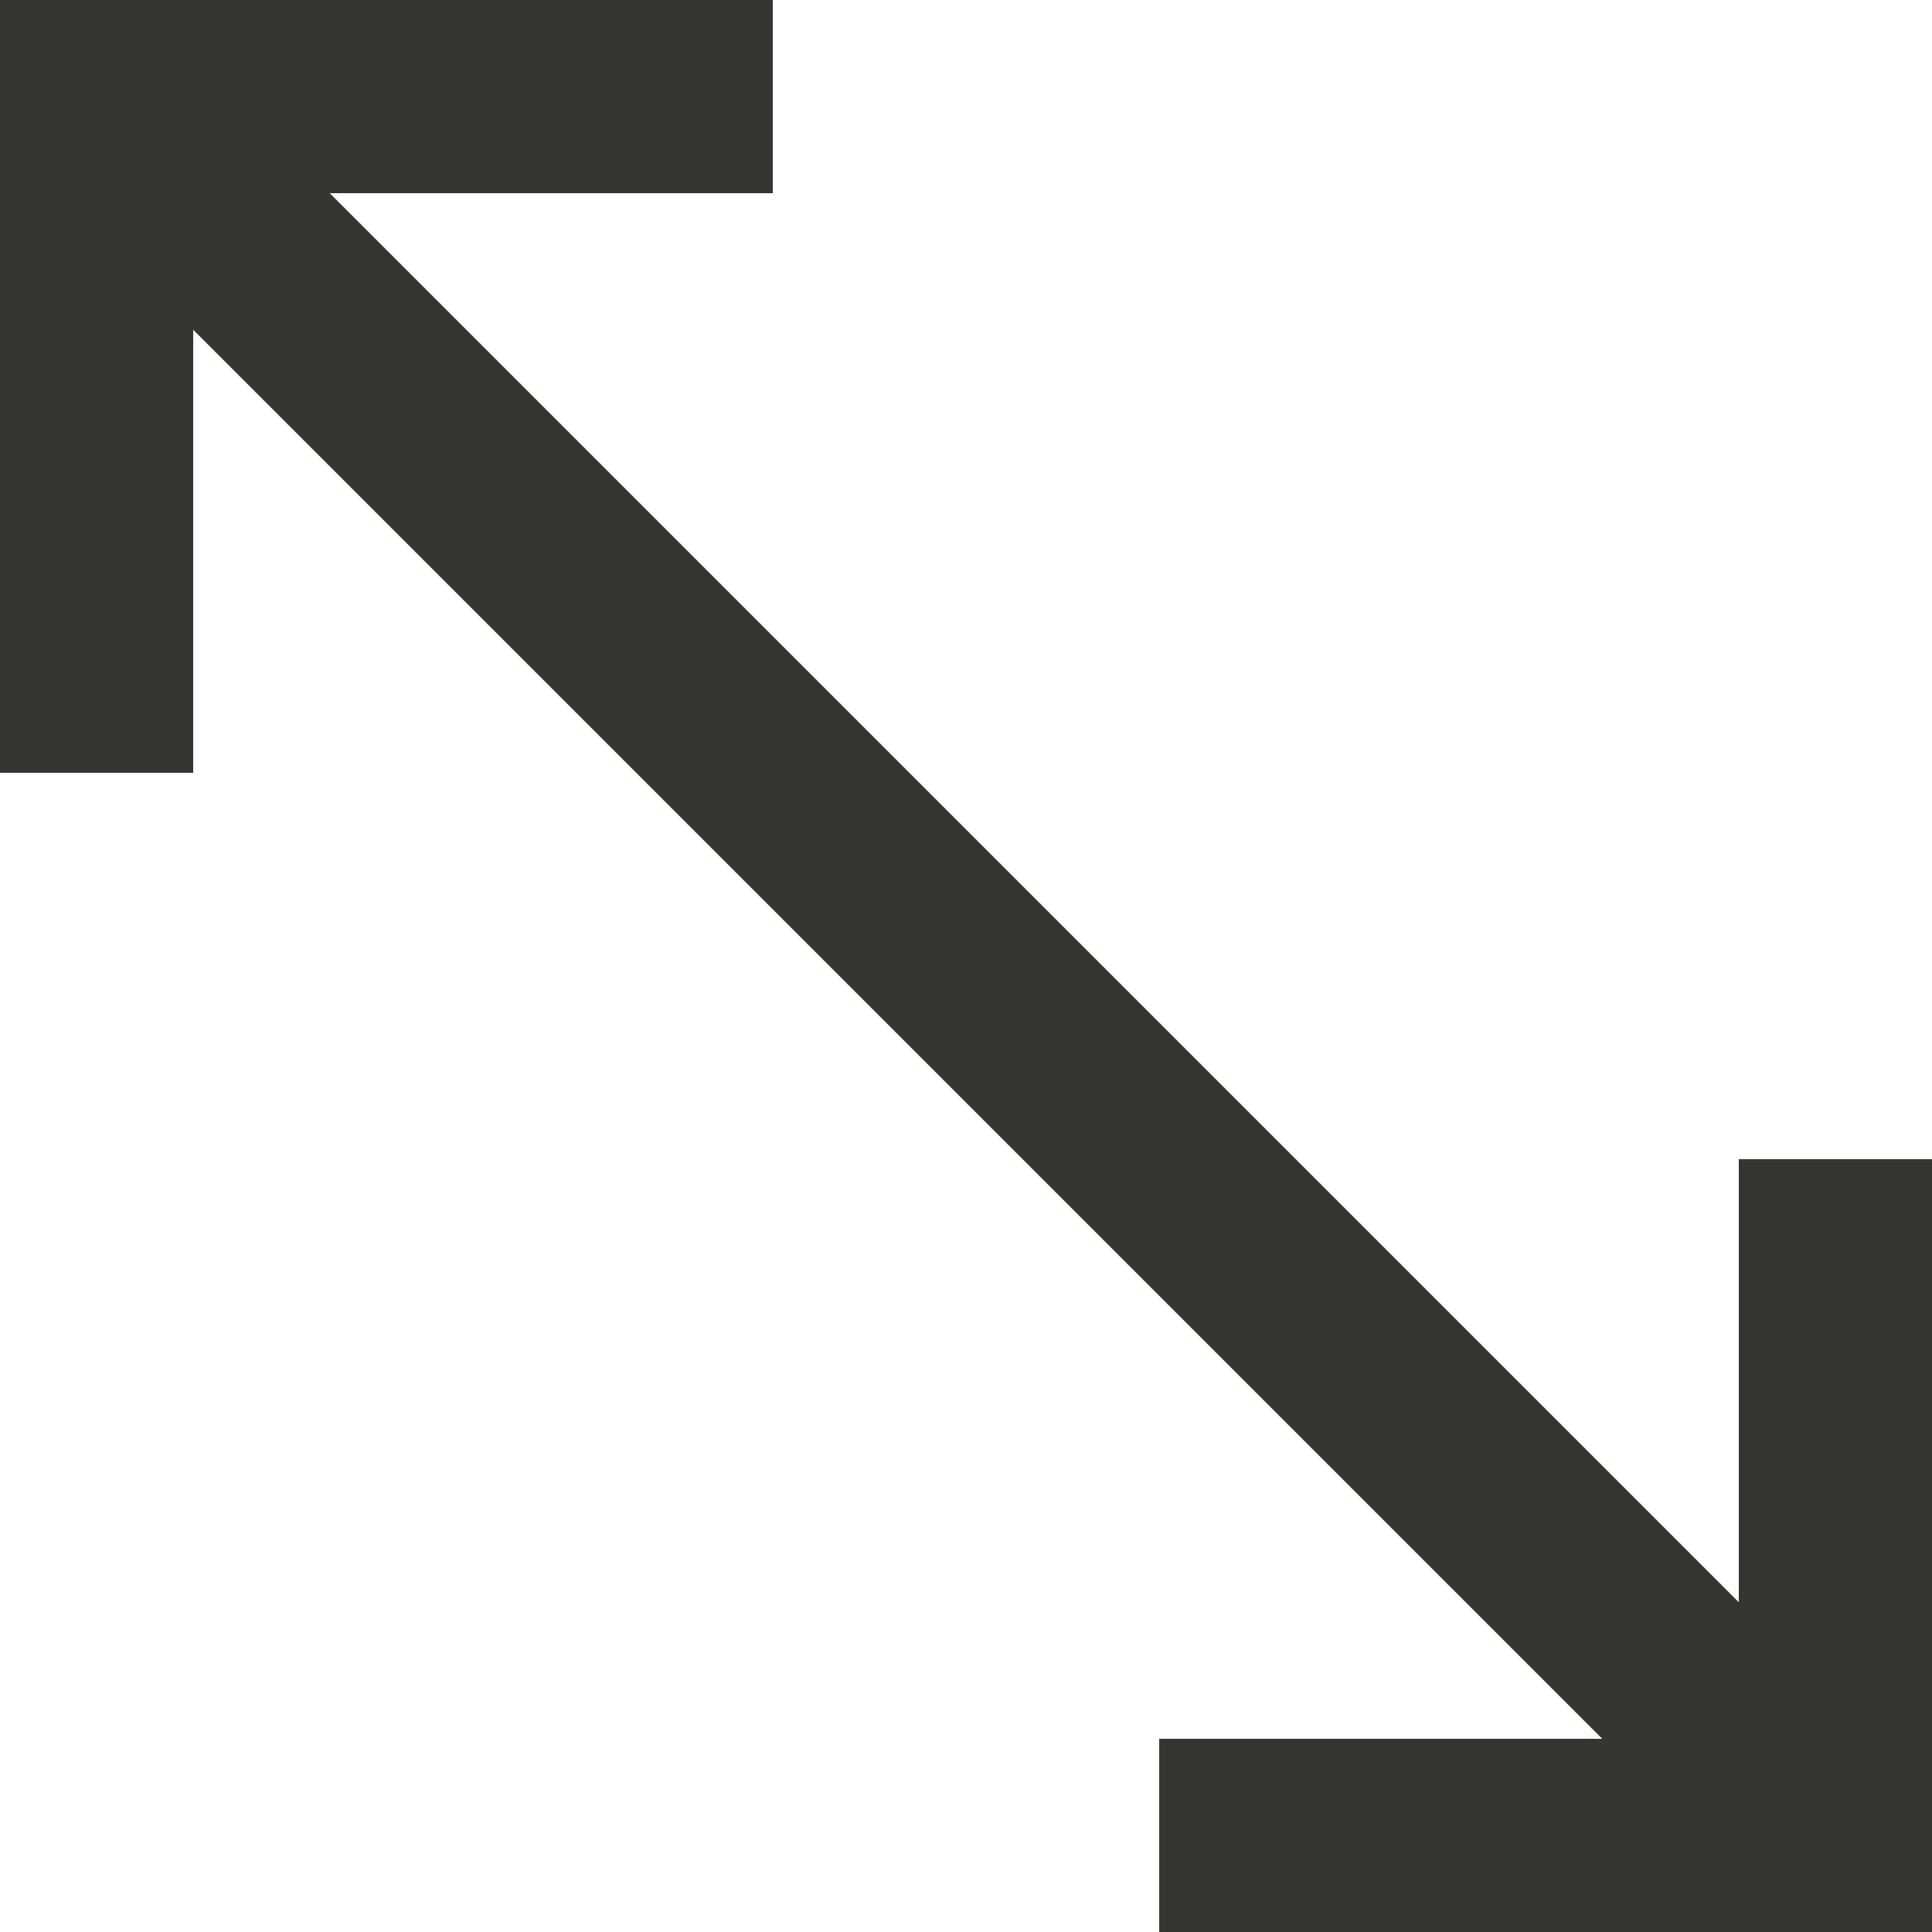 <!-- Generated by IcoMoon.io -->
<svg version="1.1" xmlns="http://www.w3.org/2000/svg" width="32" height="32" viewBox="0 0 32 32">
<title>as-arrow_left_up_right_down-2</title>
<path fill="#37352f" d="M32 19.2v12.8h-12.8v-3.2h7.338c-20.070-20.069-14.251-14.251-23.338-23.338v7.338h-3.2v-12.8h12.8v3.2h-7.338l23.338 23.338v-7.338h3.2z"></path>
</svg>
